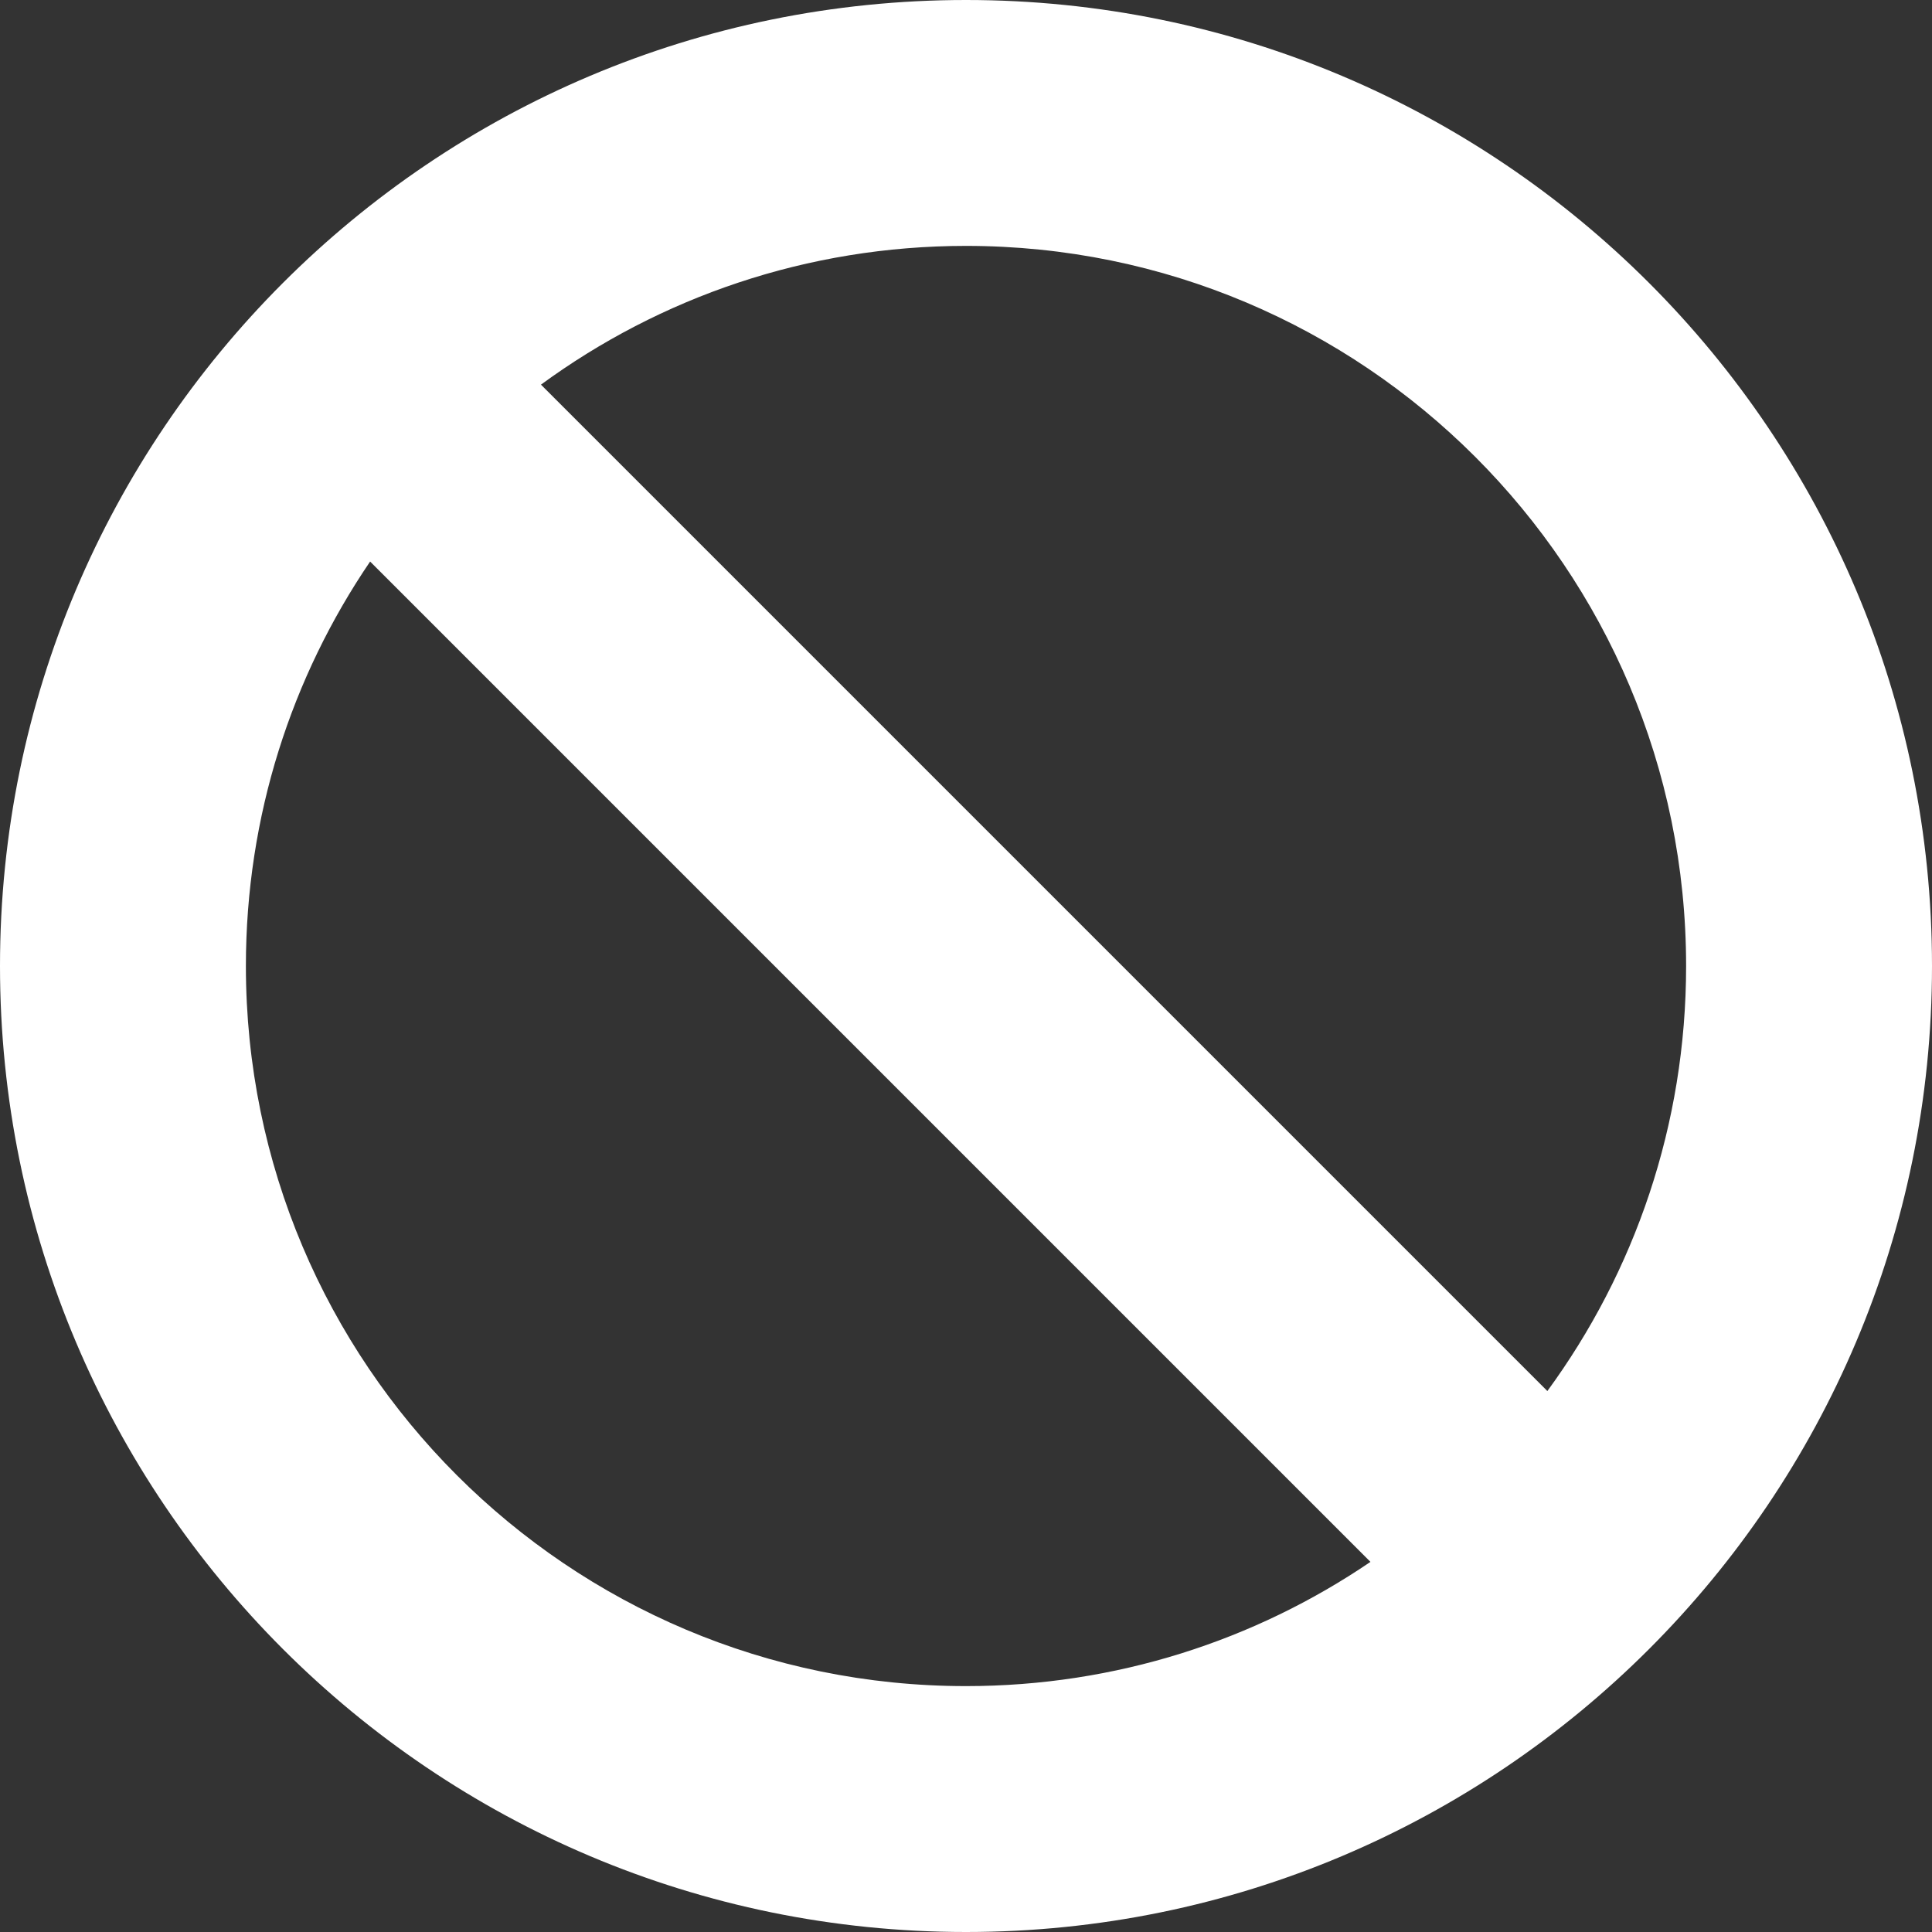 <?xml version="1.0" encoding="UTF-8" standalone="no"?>
<svg width="110px" height="110px" viewBox="0 0 110 110" version="1.1" xmlns="http://www.w3.org/2000/svg" xmlns:xlink="http://www.w3.org/1999/xlink">
    <rect x="0" y="0" width="110" height="110" fill="#333333" stroke="none"/>
    <!-- Generator: Sketch 39.1 (31720) - http://www.bohemiancoding.com/sketch -->
    <title>layer_mask_prohibit</title>
    <desc>Created with Sketch.</desc>
    <defs></defs>
    <g id="Page-1" stroke="none" stroke-width="1" fill="none">
        <path d="M78.028,88.927 C71.464,93.391 63.537,96 55,96 C32.356,96 14,77.644 14,55 C14,46.463 16.609,38.536 21.073,31.972 L78.028,88.927 L78.028,88.927 Z M88.1,79.2 C93.067,72.417 96,64.051 96,55 C96,32.356 77.644,14 55,14 C45.949,14 37.583,16.933 30.8,21.9 L88.1,79.2 L88.1,79.2 Z M55,110 C85.376,110 110,85.376 110,55 C110,24.624 85.376,0 55,0 C24.624,0 0,24.624 0,55 C0,85.376 24.624,110 55,110 L55,110 Z" id="layer_mask_prohibit" fill="#FFFFFF" fill-rule="evenodd"></path>
    </g>
</svg>